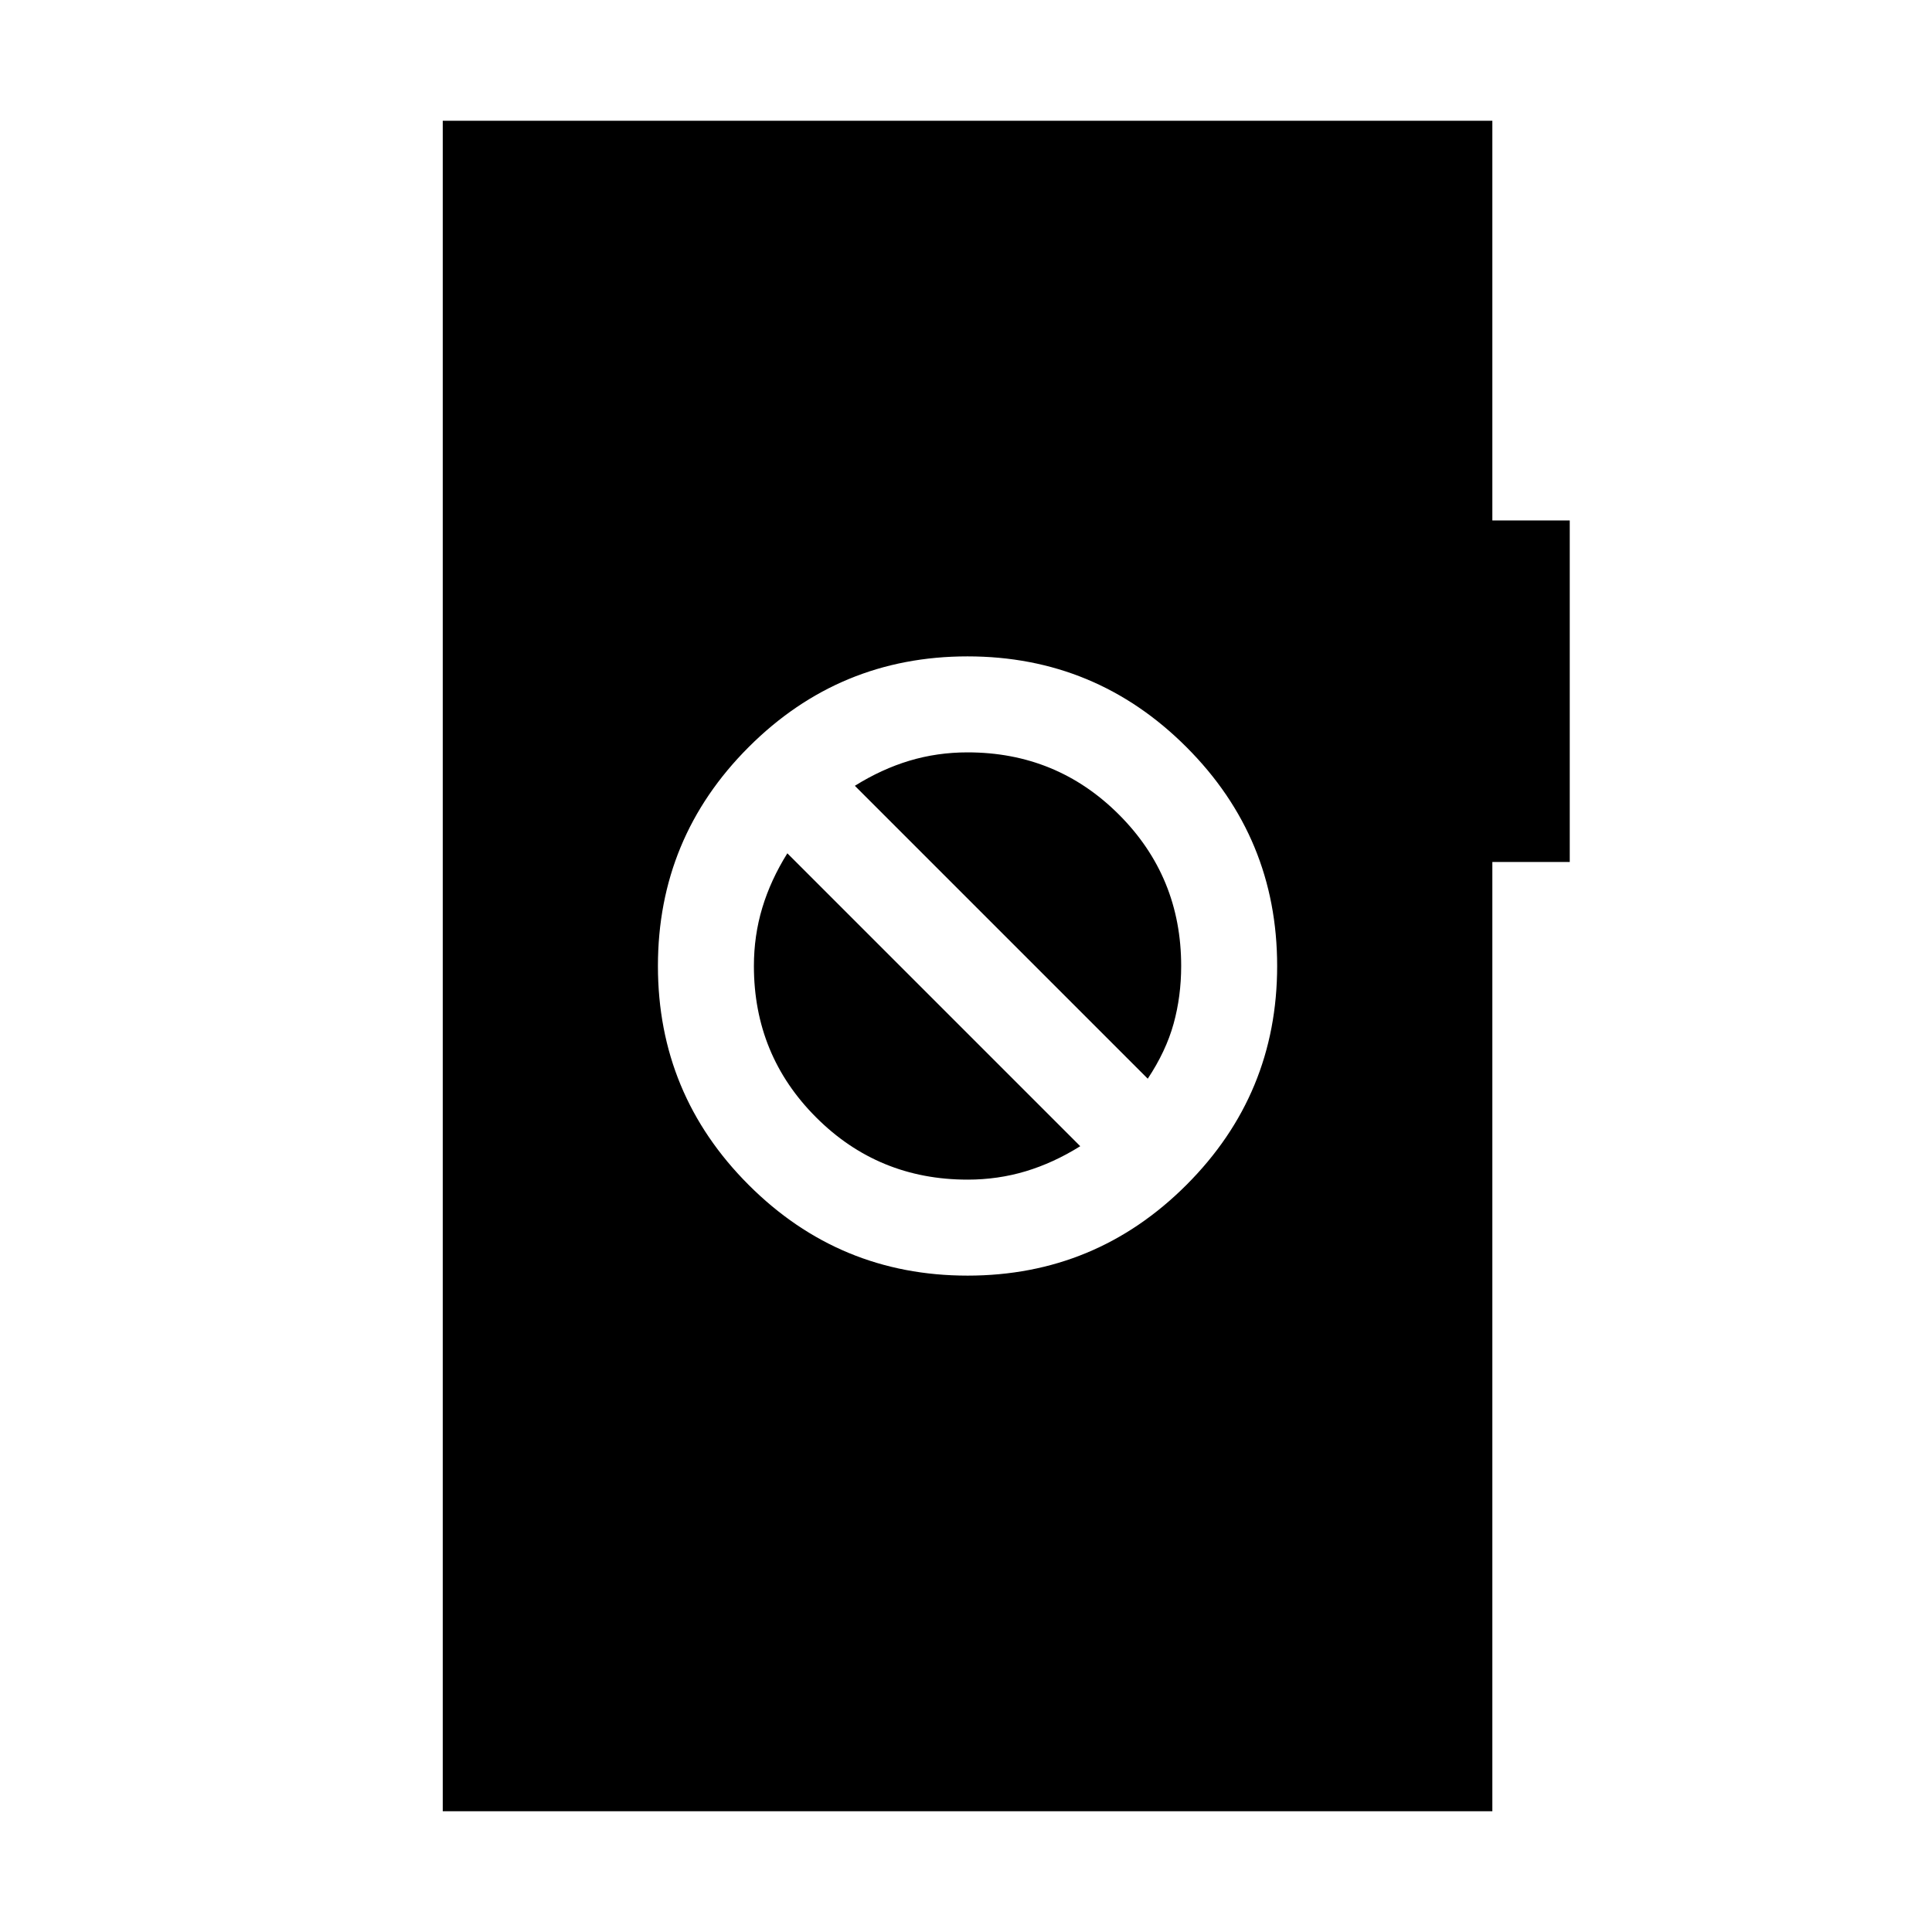 <svg xmlns="http://www.w3.org/2000/svg" height="24" viewBox="0 -960 960 960" width="24"><path d="M480.77-326.15q63.69 0 108.77-45.08 45.07-45.08 45.07-108.77t-45.07-108.77q-45.08-45.08-108.77-45.08T372-588.77Q326.92-543.69 326.92-480T372-371.23q45.08 45.08 108.77 45.08Zm0-47.7q-44.31 0-75.23-30.92-30.93-30.92-30.93-75.23 0-15.08 4.16-28.89 4.15-13.8 12.46-27.11l145.54 145.54q-13.31 8.31-27.12 12.46-13.8 4.15-28.88 4.15ZM570.31-424 424.77-569.54q13.31-8.31 27.11-12.46 13.81-4.15 28.89-4.15 44.31 0 75.23 30.92T586.92-480q0 15.08-3.77 28.69-3.76 13.62-12.84 27.31ZM220-60v-840h521.54v198.62H780v169.69h-38.46V-60H220Z"/></svg>